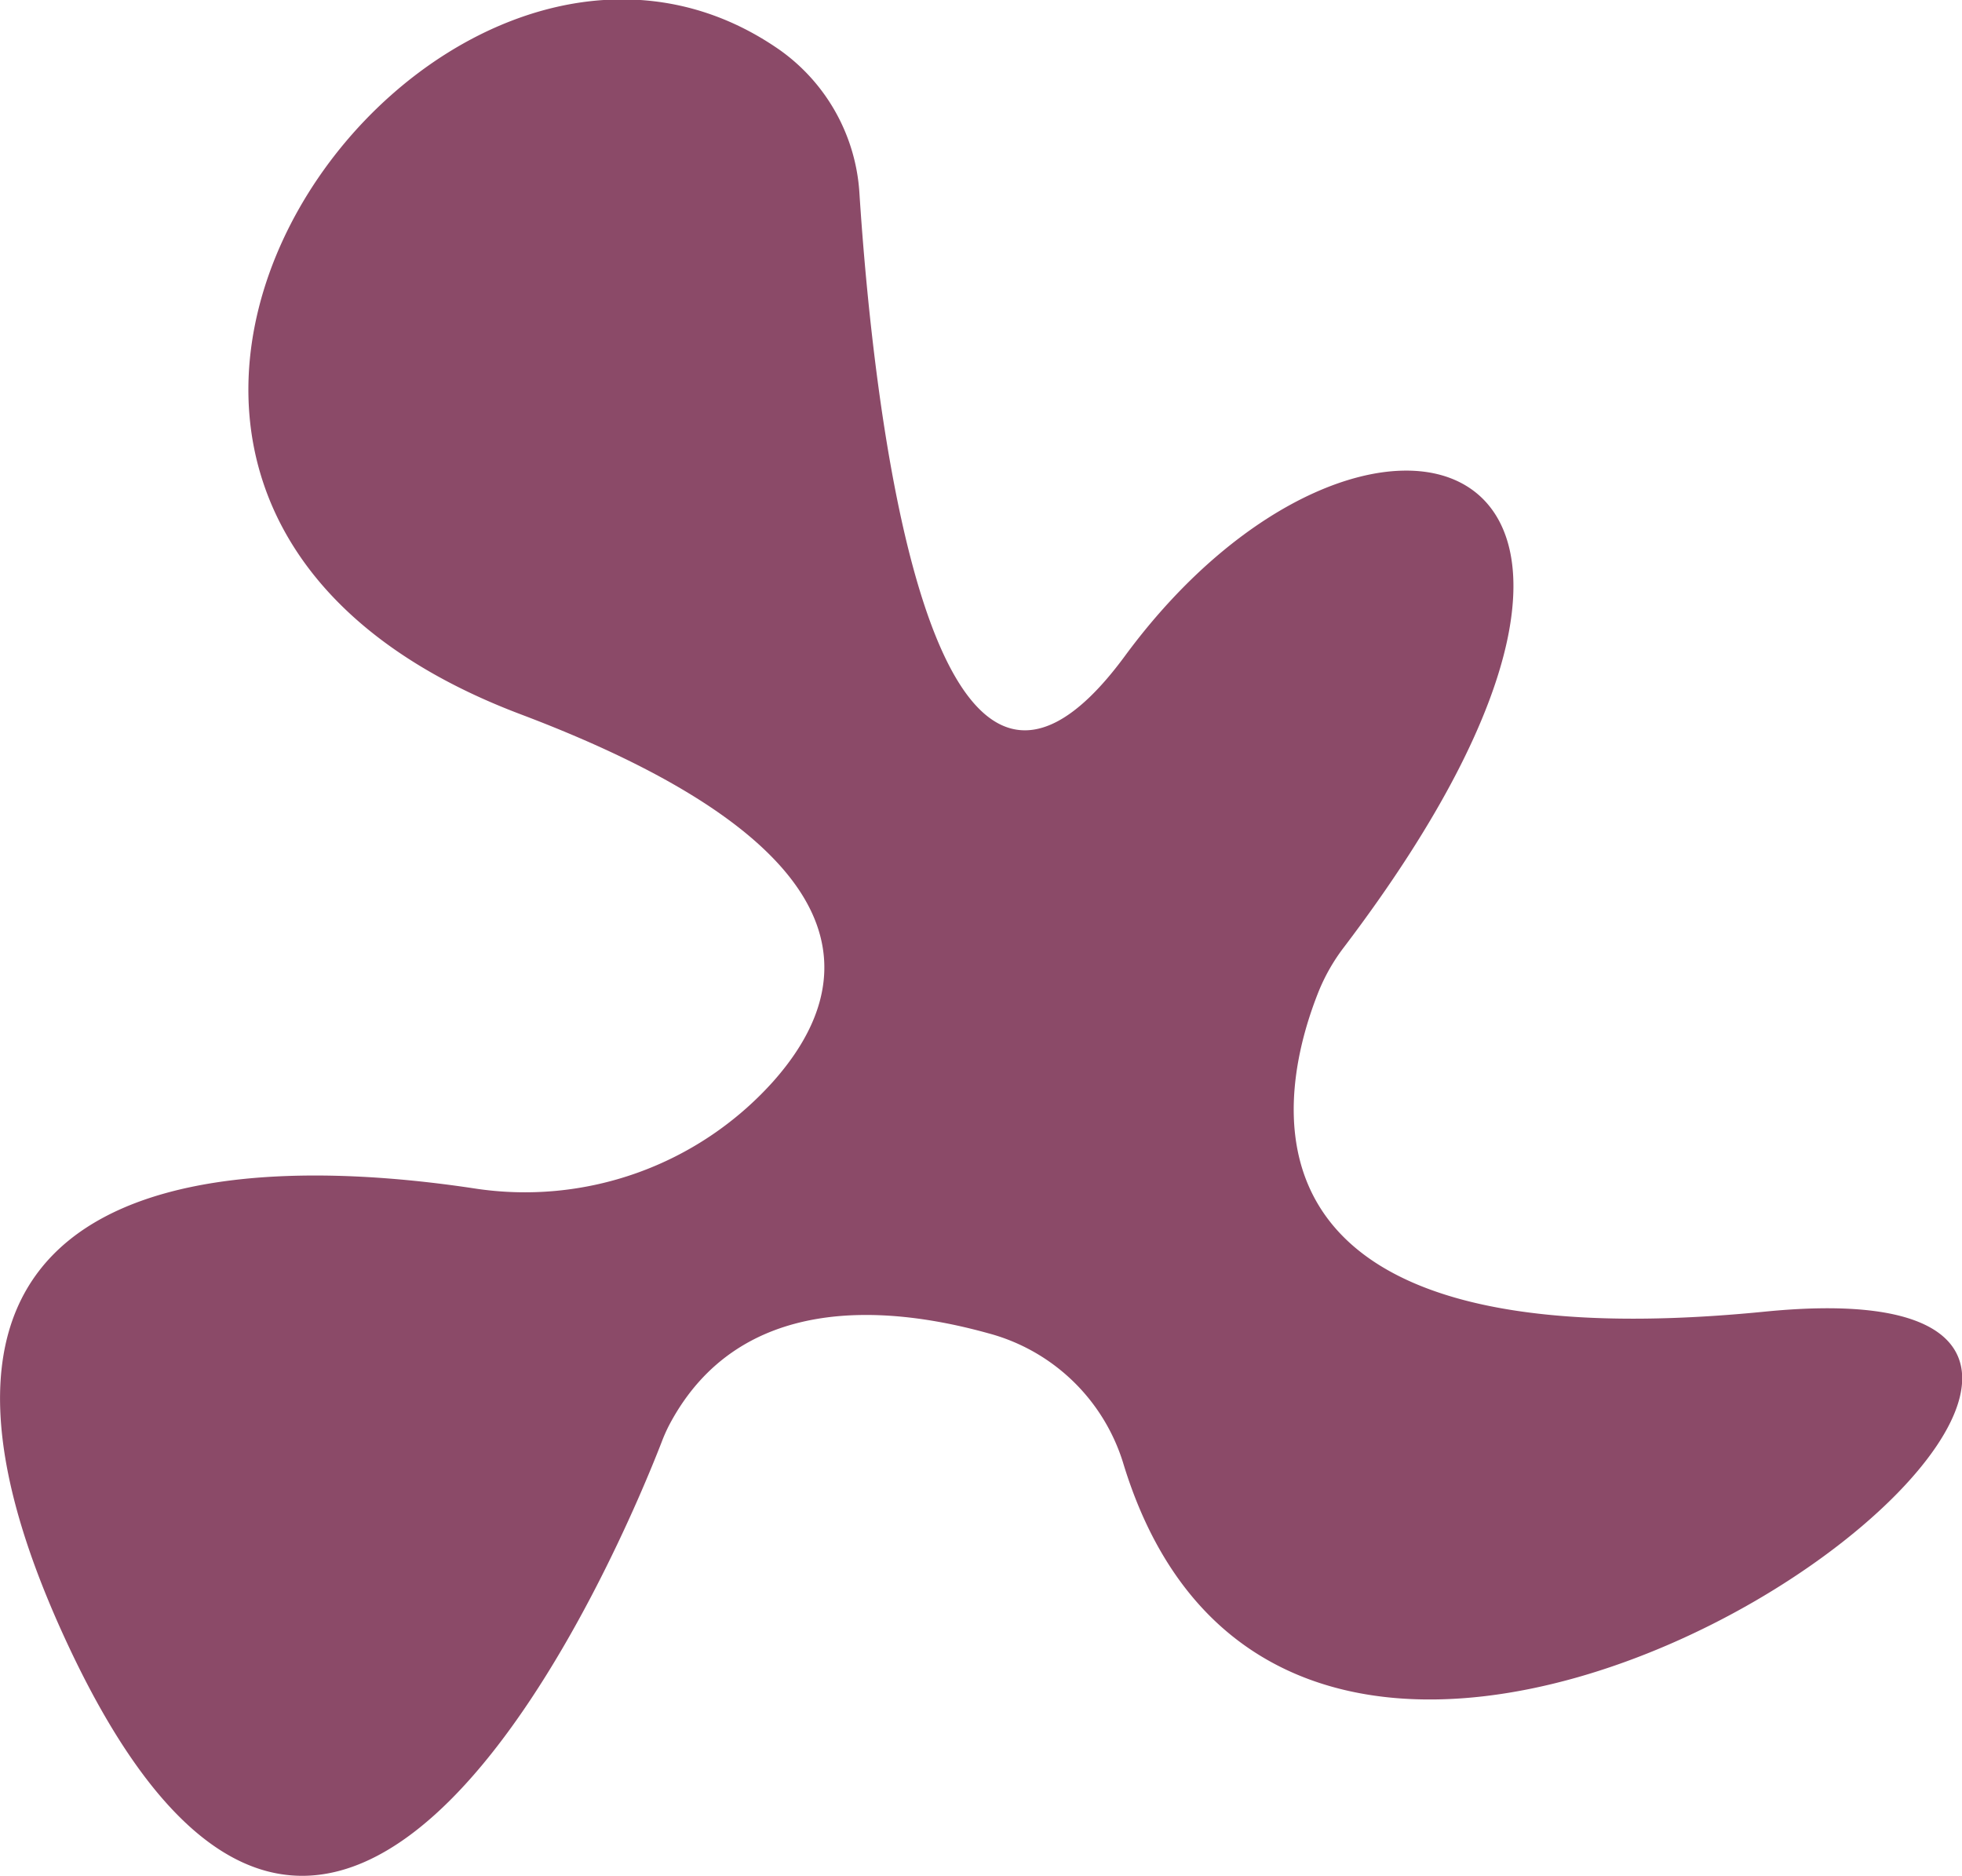 <svg xmlns="http://www.w3.org/2000/svg" viewBox="0 0 129.07 123.38"><defs><style>.cls-1{fill:#8b4a68;}</style></defs><g id="Layer_2" data-name="Layer 2"><g id="Layer_1-2" data-name="Layer 1"><path class="cls-1" d="M44.06,93.66a10.38,10.38,0,0,0-.53,1.18c-2.24,5.78-21.28,52.36-39.37,12.68-14.6-32,12.85-31.49,27-29.36a21.93,21.93,0,0,0,19.68-7C56.46,64.86,57.56,55.8,34.3,47c-39-14.69-5.65-59.52,17-43.71a12.49,12.49,0,0,1,5.24,9.45C57.39,25.9,61,60.81,74,43.15c15.69-21.32,40-14.54,14.39,19.18a12.57,12.57,0,0,0-1.61,2.8c-2.43,6-7.37,24.78,29.33,21.14,41.78-4.14-29.62,51.7-42.24,9.9A12.7,12.7,0,0,0,65,87.69C58.22,85.81,48.64,85.09,44.06,93.66Z"/></g></g></svg>